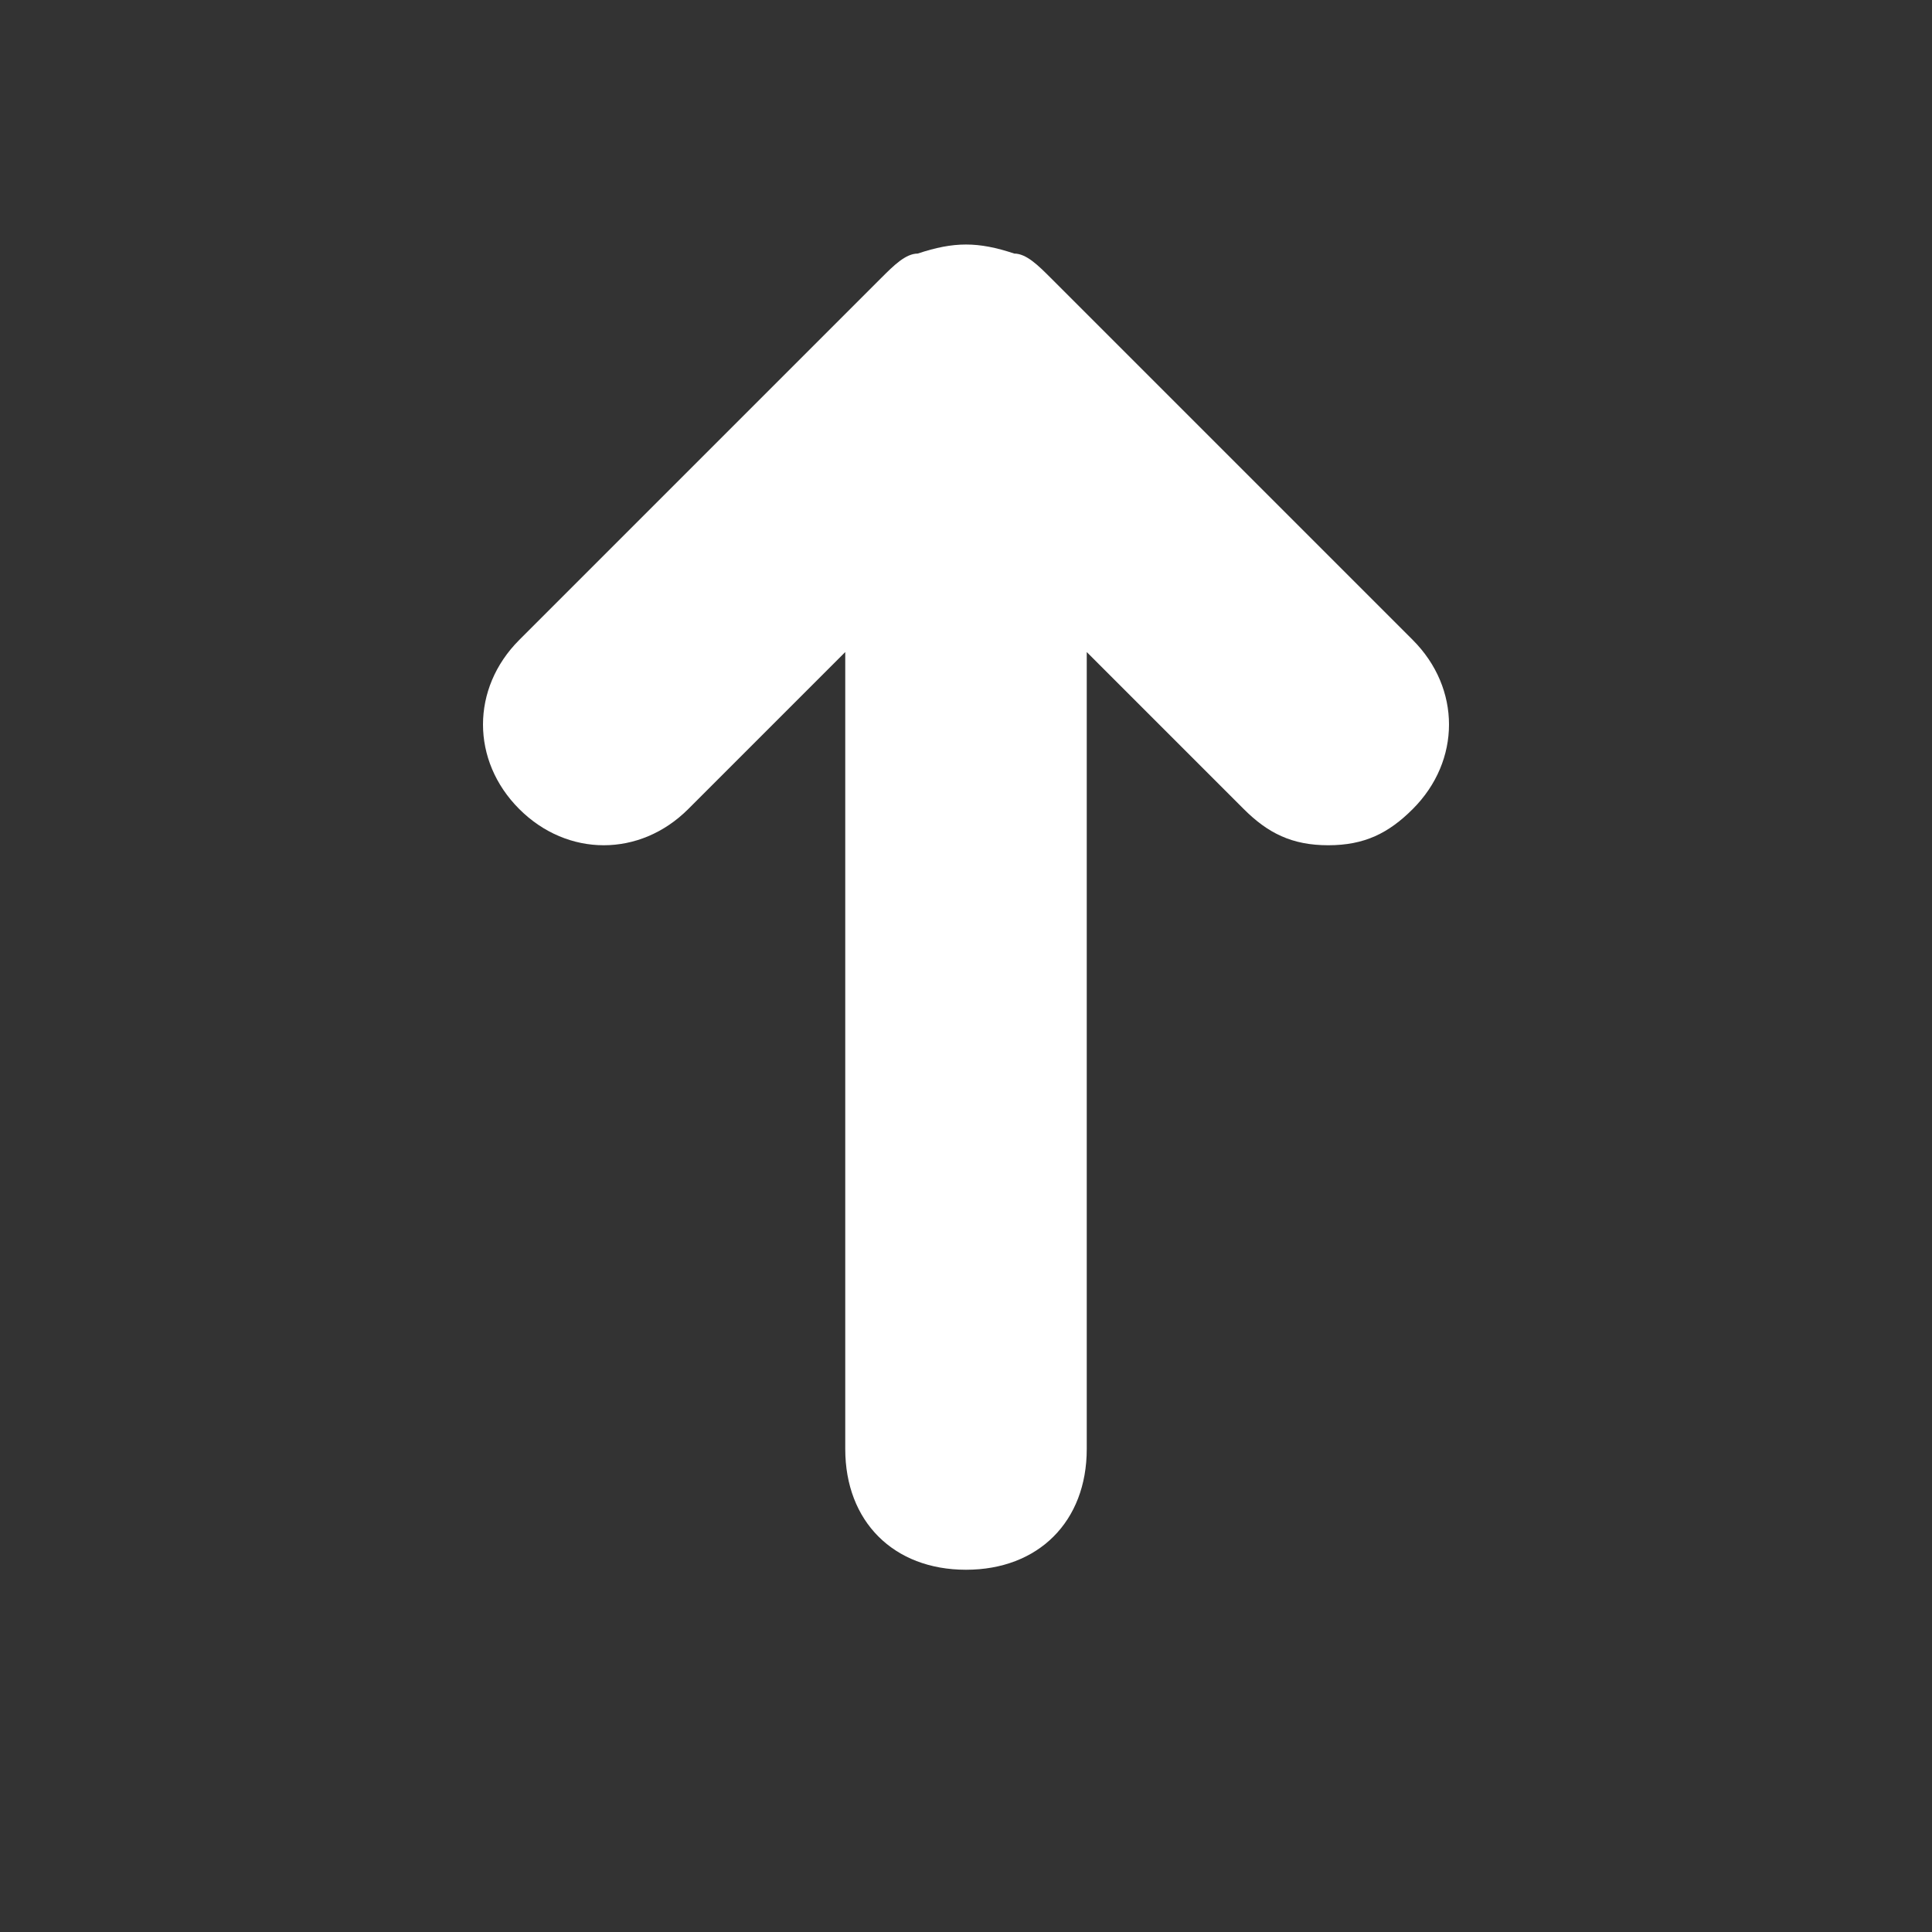 <svg xmlns="http://www.w3.org/2000/svg" xmlns:xlink="http://www.w3.org/1999/xlink" id="Layer_1" x="0" y="0" enable-background="new 0 0 16 16" version="1.1" viewBox="0 0 16 16" xml:space="preserve"><rect x="0" y="0" width="16" height="16" fill="#333333" stroke="none"/><path fill="#FFF" d="M11.7,5.3l-3-3C8.6,2.2,8.5,2.1,8.4,2.1C8.1,2,7.9,2,7.6,2.1C7.5,2.1,7.4,2.2,7.3,2.3l-3,3	c-0.4,0.4-0.4,1,0,1.4s1,0.4,1.4,0L7,5.4V12c0,0.6,0.4,1,1,1s1-0.4,1-1V5.4l1.3,1.3C10.5,6.9,10.7,7,11,7s0.5-0.1,0.7-0.3	C12.1,6.3,12.1,5.7,11.7,5.3z"/></svg>